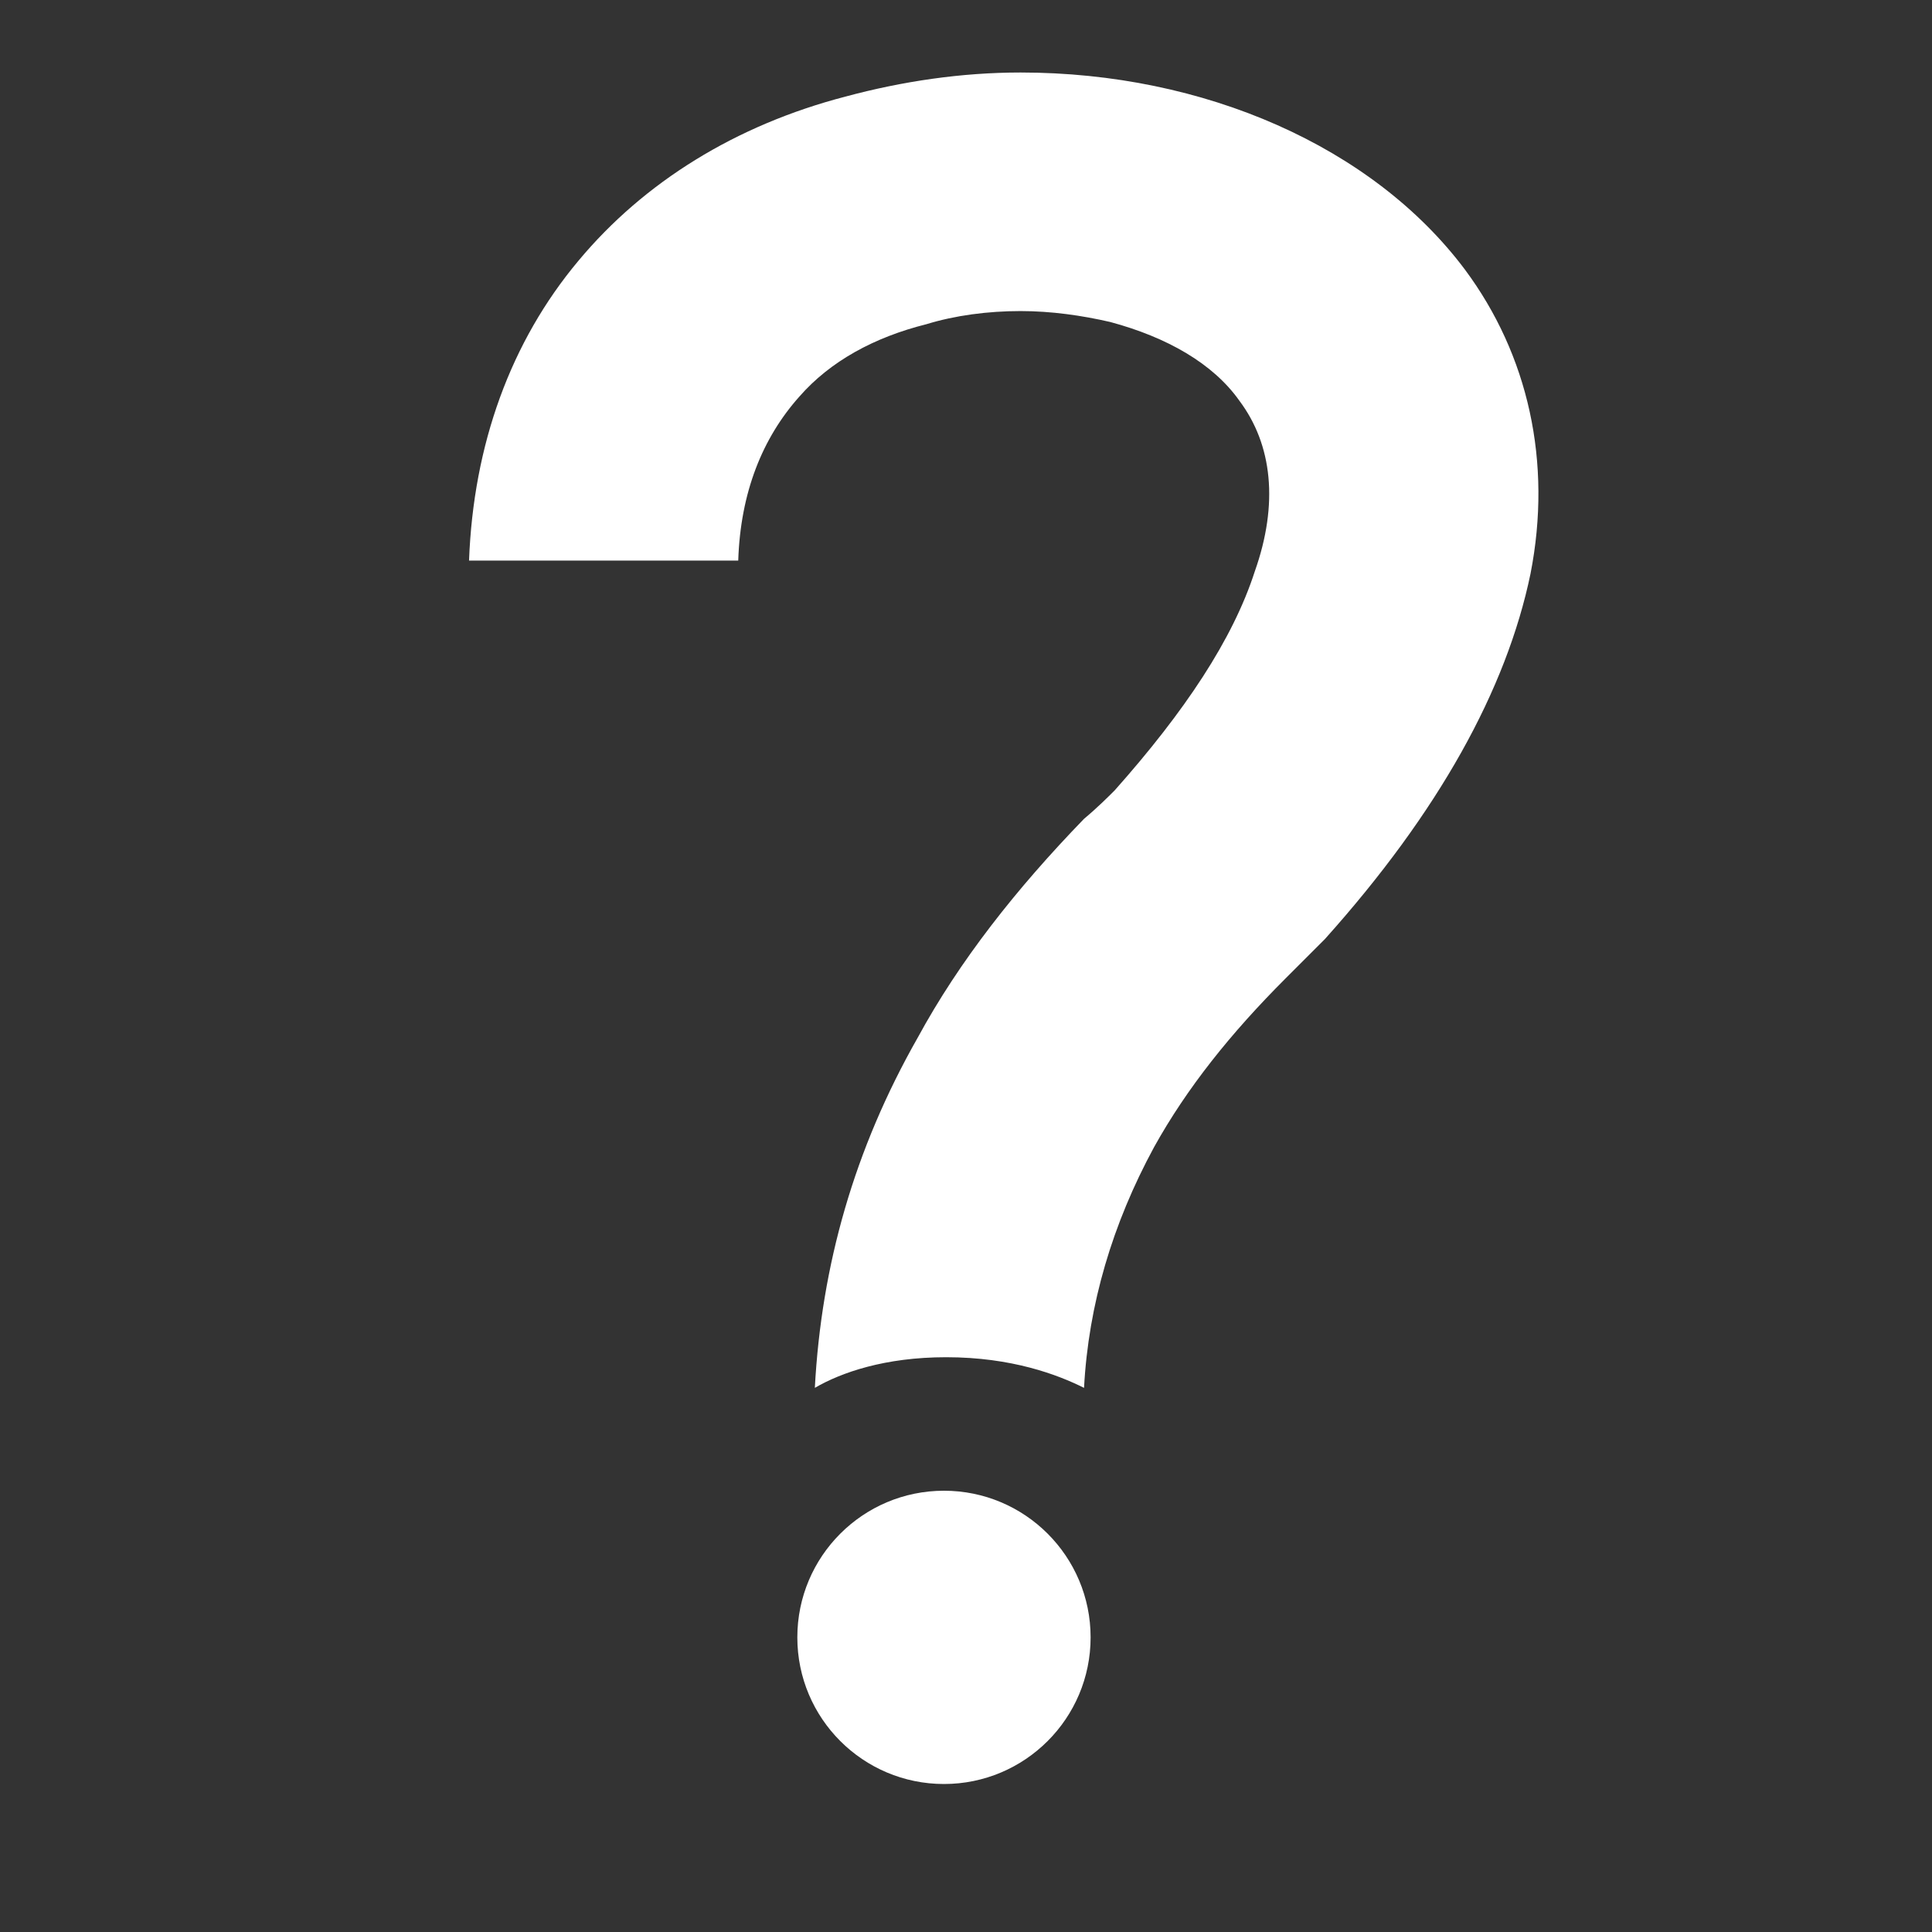 <?xml version="1.0" encoding="UTF-8"?>
<!DOCTYPE svg PUBLIC "-//W3C//DTD SVG 1.1//EN" "http://www.w3.org/Graphics/SVG/1.1/DTD/svg11.dtd">
<!-- Creator: CorelDRAW -->
<svg xmlns="http://www.w3.org/2000/svg" xml:space="preserve" width="150mm" height="150mm" version="1.1" style="shape-rendering:geometricPrecision; text-rendering:geometricPrecision; image-rendering:optimizeQuality; fill-rule:evenodd; clip-rule:evenodd"
viewBox="0 0 15000 15000"
 xmlns:xlink="http://www.w3.org/1999/xlink"
 xmlns:xodm="http://www.corel.com/coreldraw/odm/2003">
 <rect x="0" y="0" width="15000" height="15000" fill="#333333" stroke="none"/>
 <defs>
  <style type="text/css">
   <![CDATA[
    .fil0 {fill:white;fill-rule:nonzero}
   ]]>
  </style>
 </defs>
 <g id="Capa_x0020_1">
  <path class="fil0" d="M7328.96 11573.98c-628.71,0 -1138.49,509.77 -1138.49,1138.49 0,628.72 509.78,1138.49 1138.49,1138.49 628.72,0 1138.49,-509.77 1138.49,-1138.49 0,-628.72 -509.77,-1138.49 -1138.49,-1138.49zm4044.19 -9481.74c-713.68,-951.57 -2022.1,-1529.31 -3449.45,-1529.31 -458.8,0 -917.59,67.97 -1359.39,186.91 -849.62,220.9 -1563.3,662.71 -2073.07,1274.43 -526.77,628.72 -815.64,1427.36 -849.62,2327.96l2090.06 0c16.99,-526.77 186.92,-951.58 475.79,-1274.43 237.89,-271.88 577.74,-458.8 985.55,-560.75 220.9,-67.97 475.79,-101.95 730.68,-101.95 237.89,0 475.78,33.98 696.68,84.96 441.8,118.94 798.64,322.85 1002.55,611.72 254.89,339.85 305.87,798.64 118.95,1325.41 -169.92,526.76 -543.76,1087.51 -1087.51,1699.23 -50.98,50.98 -135.94,135.94 -237.9,220.9 -526.76,543.76 -968.56,1104.51 -1291.42,1699.24 -492.77,866.61 -747.66,1767.21 -798.64,2718.78 203.91,-118.95 543.76,-237.89 1019.55,-237.89 509.77,0 866.61,135.94 1070.51,237.89 33.99,-645.71 220.91,-1274.43 543.76,-1869.16 254.89,-458.79 594.73,-883.6 1019.54,-1308.41 118.95,-118.95 220.9,-220.9 305.87,-305.86 883.6,-985.56 1410.36,-1937.13 1597.28,-2837.73 169.92,-866.61 -16.99,-1699.24 -509.77,-2361.94z"/>
 </g>
</svg>
